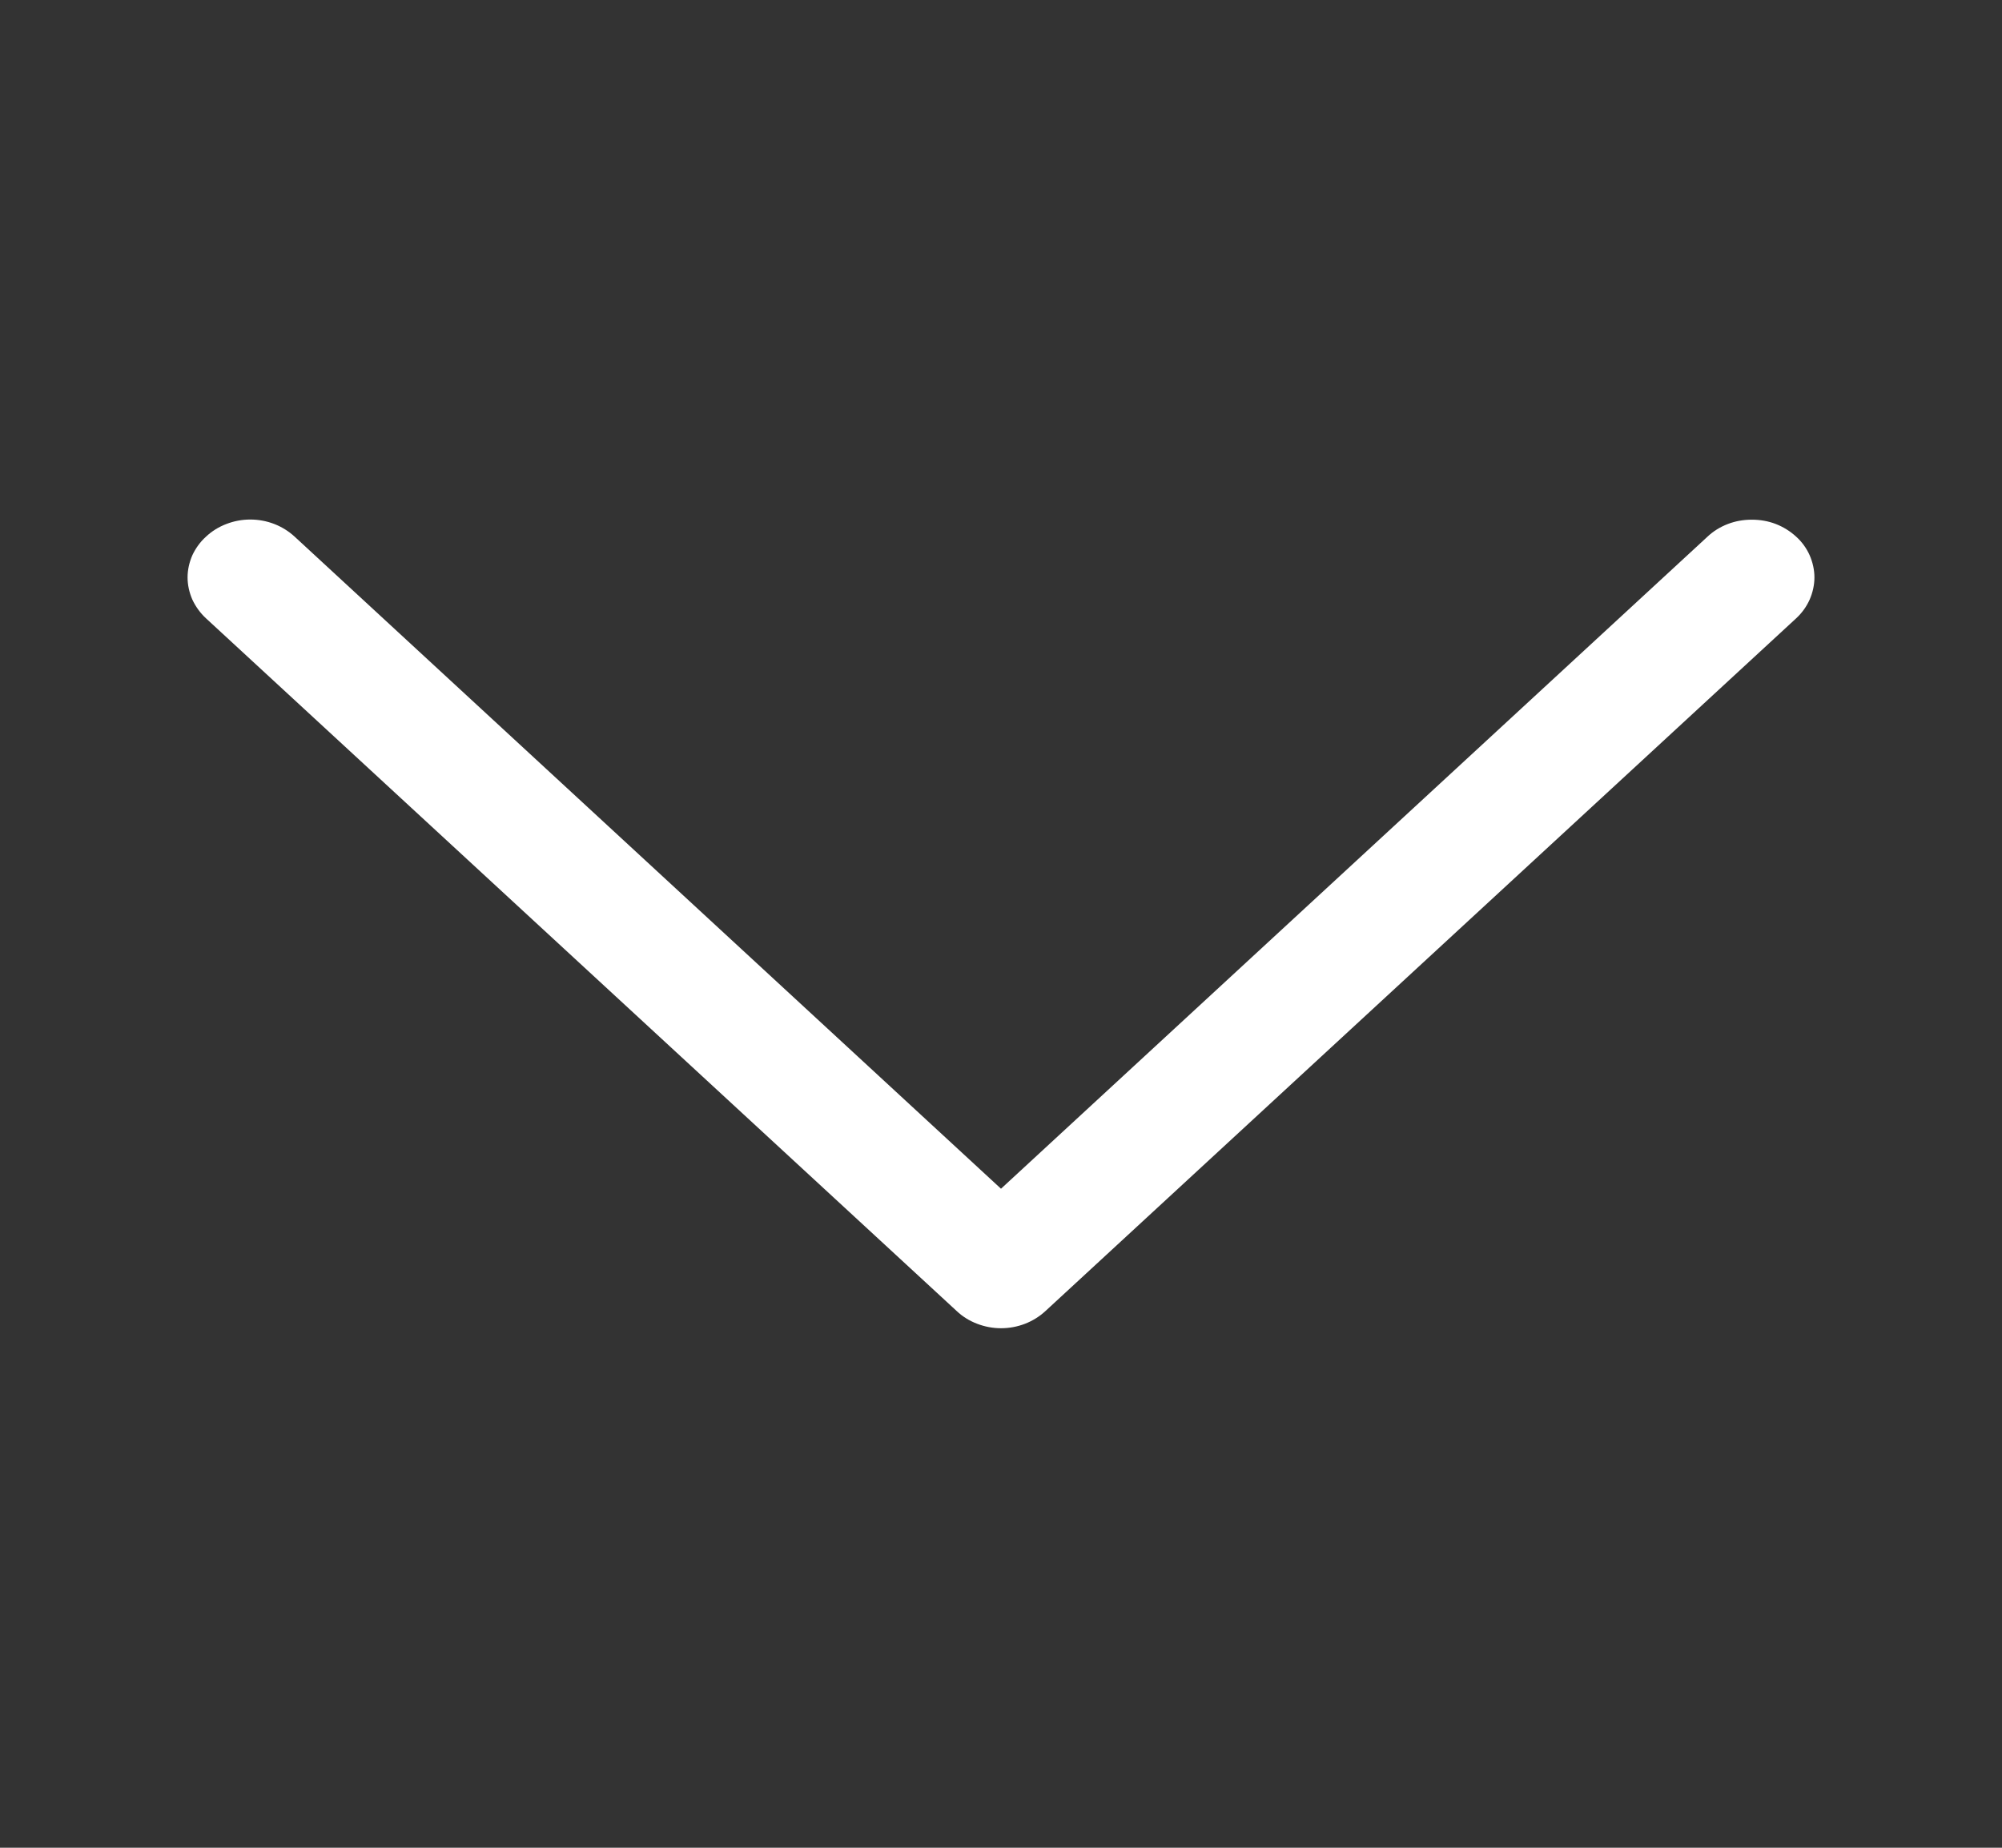 <svg width="13" height="12" viewBox="0 0 13 12" fill="none" xmlns="http://www.w3.org/2000/svg">
<rect x="0" y="0" width="13" height="12" fill="#333333" stroke="none"/>
<path fill-rule="evenodd" clip-rule="evenodd" d="M1.338 3.485C1.375 3.45 1.42 3.422 1.47 3.403C1.519 3.384 1.572 3.374 1.625 3.374C1.679 3.374 1.732 3.384 1.781 3.403C1.83 3.422 1.875 3.45 1.913 3.485L6.5 7.72L11.088 3.485C11.125 3.45 11.17 3.422 11.22 3.403C11.269 3.384 11.322 3.375 11.375 3.375C11.429 3.375 11.482 3.384 11.531 3.403C11.58 3.422 11.625 3.45 11.663 3.485C11.701 3.519 11.731 3.561 11.751 3.606C11.771 3.652 11.782 3.701 11.782 3.75C11.782 3.799 11.771 3.848 11.751 3.894C11.731 3.939 11.701 3.981 11.663 4.016L6.788 8.515C6.75 8.55 6.705 8.578 6.656 8.597C6.607 8.616 6.554 8.626 6.5 8.626C6.447 8.626 6.394 8.616 6.345 8.597C6.295 8.578 6.25 8.55 6.213 8.515L1.338 4.016C1.3 3.981 1.27 3.939 1.249 3.894C1.229 3.848 1.218 3.799 1.218 3.75C1.218 3.701 1.229 3.652 1.249 3.606C1.27 3.561 1.3 3.519 1.338 3.485Z" fill="white"/>
</svg>
